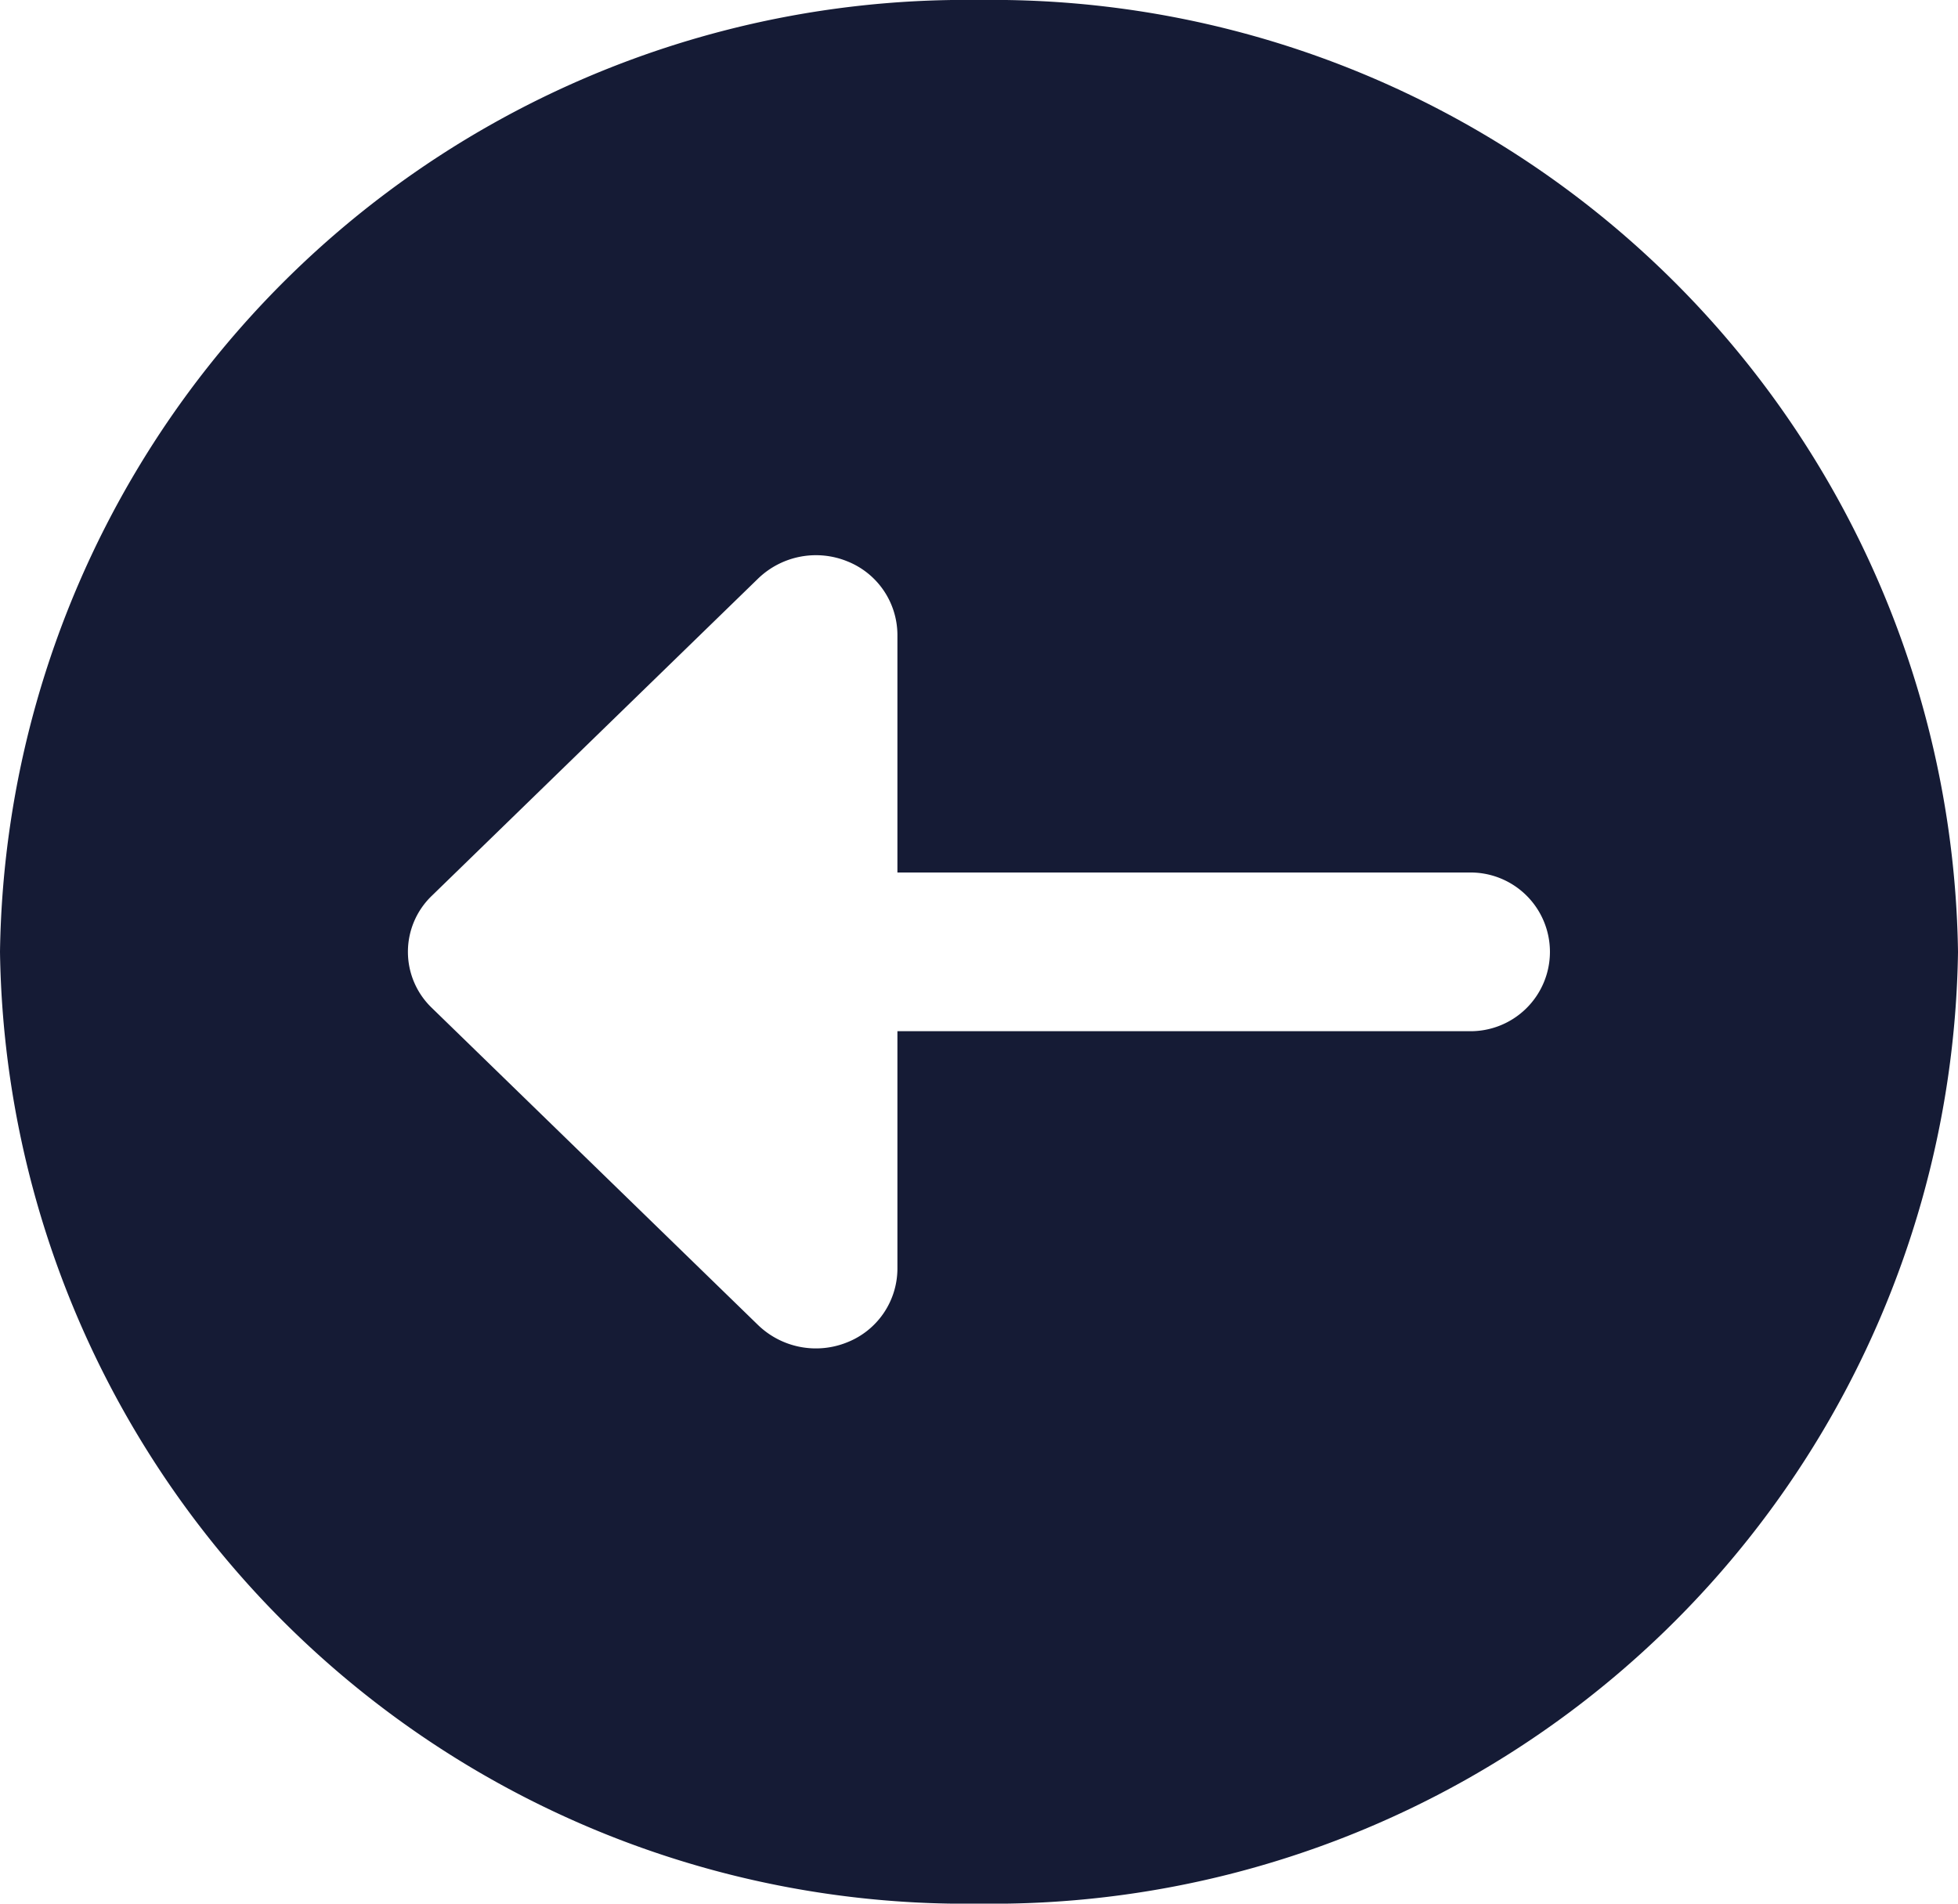 <svg xmlns="http://www.w3.org/2000/svg" width="36" height="35" viewBox="0 0 36 35">
  <path id="circle-arrownav-left-big-primary" d="M17.5,0A17.756,17.756,0,0,0,0,18,17.756,17.756,0,0,0,17.5,36,17.756,17.756,0,0,0,35,18,17.756,17.756,0,0,0,17.5,0Zm7.181,15.575a1.461,1.461,0,0,1-1.347.925H18.958V27a1.459,1.459,0,1,1-2.917,0V16.5H11.667a1.461,1.461,0,0,1-1.347-.925,1.531,1.531,0,0,1,.316-1.635l5.833-6a1.428,1.428,0,0,1,2.062,0l5.833,6A1.531,1.531,0,0,1,24.681,15.575Z" transform="translate(0 35) rotate(-90)" fill="#151b35"/>
</svg>

